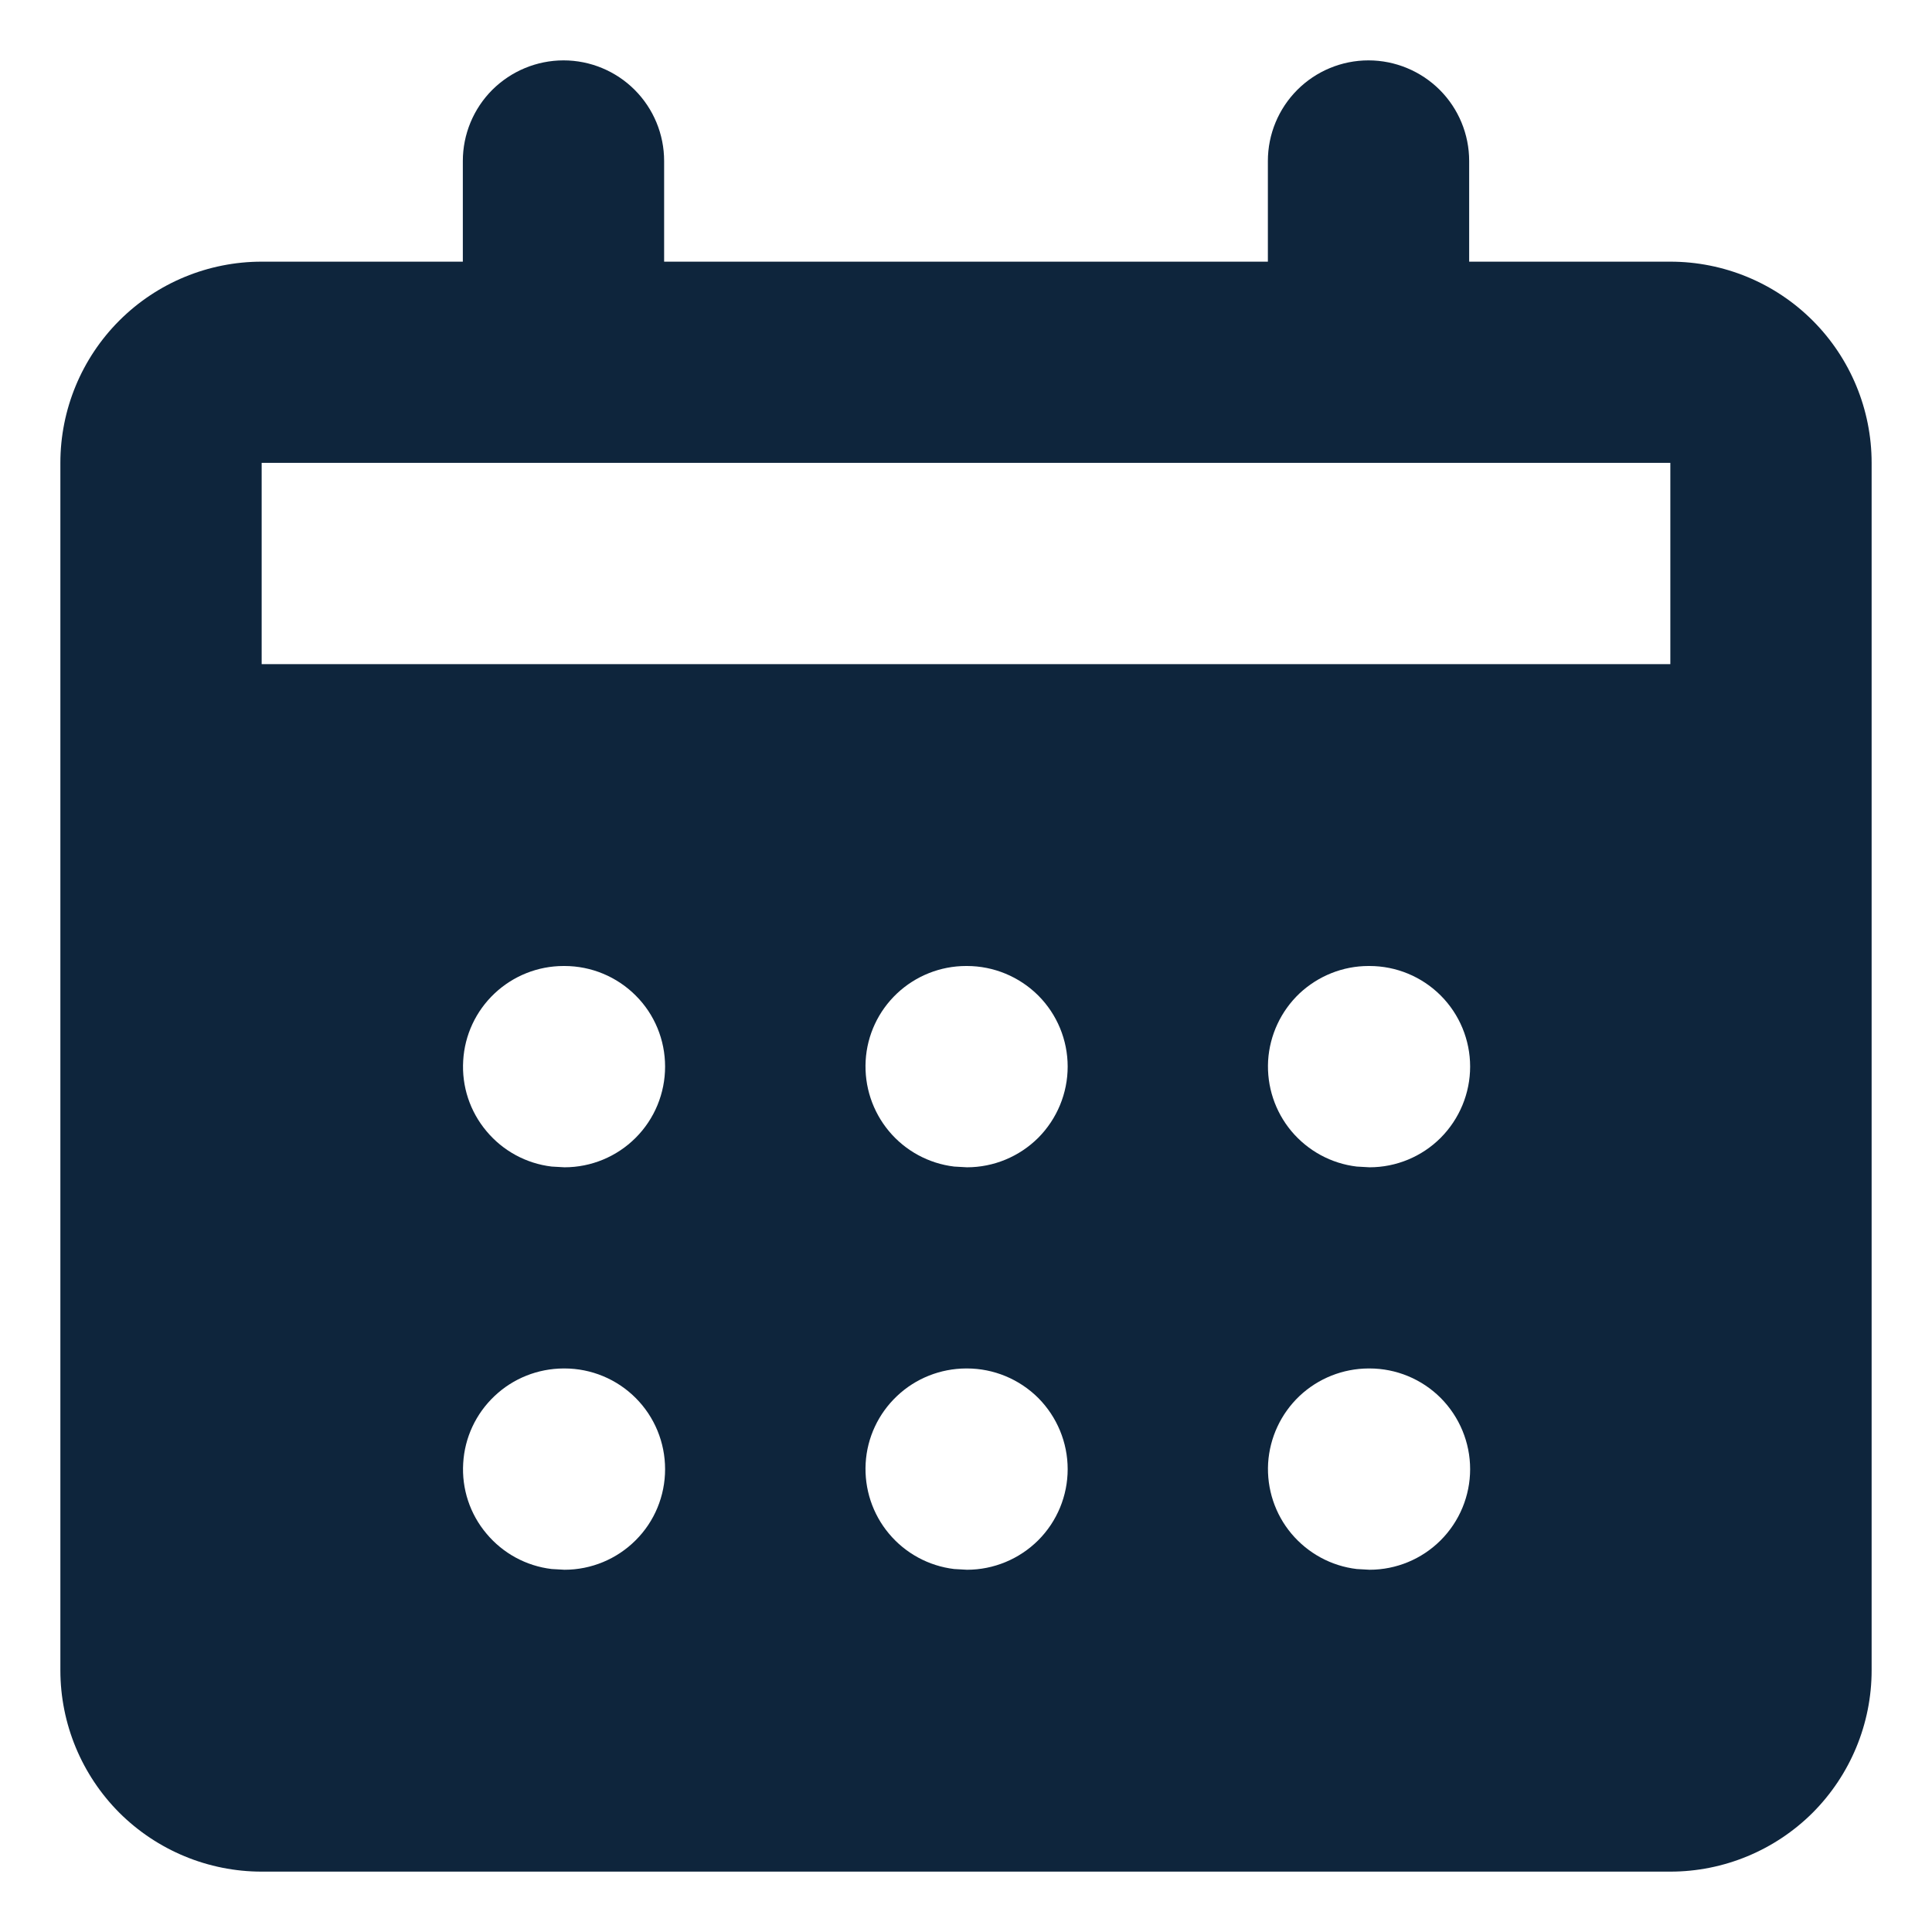 <svg width="16" height="16" viewBox="0 0 16 16" fill="none" xmlns="http://www.w3.org/2000/svg">
<path fill-rule="evenodd" clip-rule="evenodd" d="M11.333 0.5C11.554 0.5 11.766 0.588 11.923 0.744C12.079 0.9 12.167 1.112 12.167 1.333V2.167H13.833C14.275 2.167 14.699 2.342 15.012 2.655C15.324 2.967 15.5 3.391 15.5 3.833V13.833C15.5 14.275 15.324 14.699 15.012 15.012C14.699 15.324 14.275 15.5 13.833 15.5H2.167C1.725 15.5 1.301 15.324 0.988 15.012C0.676 14.699 0.5 14.275 0.5 13.833V3.833C0.5 3.391 0.676 2.967 0.988 2.655C1.301 2.342 1.725 2.167 2.167 2.167H3.833V1.333C3.833 1.112 3.921 0.9 4.077 0.744C4.234 0.588 4.446 0.5 4.667 0.5C4.888 0.5 5.1 0.588 5.256 0.744C5.412 0.9 5.5 1.112 5.5 1.333V2.167H10.5V1.333C10.5 1.112 10.588 0.9 10.744 0.744C10.9 0.588 11.112 0.5 11.333 0.5ZM4.675 11.333H4.667C4.454 11.334 4.25 11.415 4.096 11.561C3.941 11.707 3.848 11.906 3.836 12.118C3.823 12.33 3.892 12.539 4.029 12.701C4.165 12.864 4.358 12.969 4.569 12.994L4.675 13C4.896 13 5.108 12.912 5.264 12.756C5.421 12.6 5.508 12.388 5.508 12.167C5.508 11.946 5.421 11.734 5.264 11.577C5.108 11.421 4.896 11.333 4.675 11.333ZM8.008 11.333H8C7.788 11.334 7.583 11.415 7.429 11.561C7.274 11.707 7.181 11.906 7.169 12.118C7.157 12.33 7.226 12.539 7.362 12.701C7.498 12.864 7.692 12.969 7.902 12.994L8.008 13C8.229 13 8.441 12.912 8.598 12.756C8.754 12.6 8.842 12.388 8.842 12.167C8.842 11.946 8.754 11.734 8.598 11.577C8.441 11.421 8.229 11.333 8.008 11.333ZM11.342 11.333H11.333C11.121 11.334 10.917 11.415 10.762 11.561C10.608 11.707 10.515 11.906 10.502 12.118C10.49 12.33 10.559 12.539 10.695 12.701C10.832 12.864 11.025 12.969 11.236 12.994L11.342 13C11.563 13 11.775 12.912 11.931 12.756C12.087 12.6 12.175 12.388 12.175 12.167C12.175 11.946 12.087 11.734 11.931 11.577C11.775 11.421 11.563 11.333 11.342 11.333ZM4.675 8H4.667C4.454 8 4.25 8.082 4.096 8.227C3.941 8.373 3.848 8.572 3.836 8.784C3.823 8.997 3.892 9.205 4.029 9.368C4.165 9.531 4.358 9.636 4.569 9.661L4.675 9.667C4.896 9.667 5.108 9.579 5.264 9.423C5.421 9.266 5.508 9.054 5.508 8.833C5.508 8.612 5.421 8.4 5.264 8.244C5.108 8.088 4.896 8 4.675 8ZM8.008 8H8C7.788 8 7.583 8.082 7.429 8.227C7.274 8.373 7.181 8.572 7.169 8.784C7.157 8.997 7.226 9.205 7.362 9.368C7.498 9.531 7.692 9.636 7.902 9.661L8.008 9.667C8.229 9.667 8.441 9.579 8.598 9.423C8.754 9.266 8.842 9.054 8.842 8.833C8.842 8.612 8.754 8.4 8.598 8.244C8.441 8.088 8.229 8 8.008 8ZM11.342 8H11.333C11.121 8 10.917 8.082 10.762 8.227C10.608 8.373 10.515 8.572 10.502 8.784C10.49 8.997 10.559 9.205 10.695 9.368C10.832 9.531 11.025 9.636 11.236 9.661L11.342 9.667C11.563 9.667 11.775 9.579 11.931 9.423C12.087 9.266 12.175 9.054 12.175 8.833C12.175 8.612 12.087 8.4 11.931 8.244C11.775 8.088 11.563 8 11.342 8ZM13.833 3.833H2.167V5.5H13.833V3.833Z" fill="#0E253C"/>
</svg>
